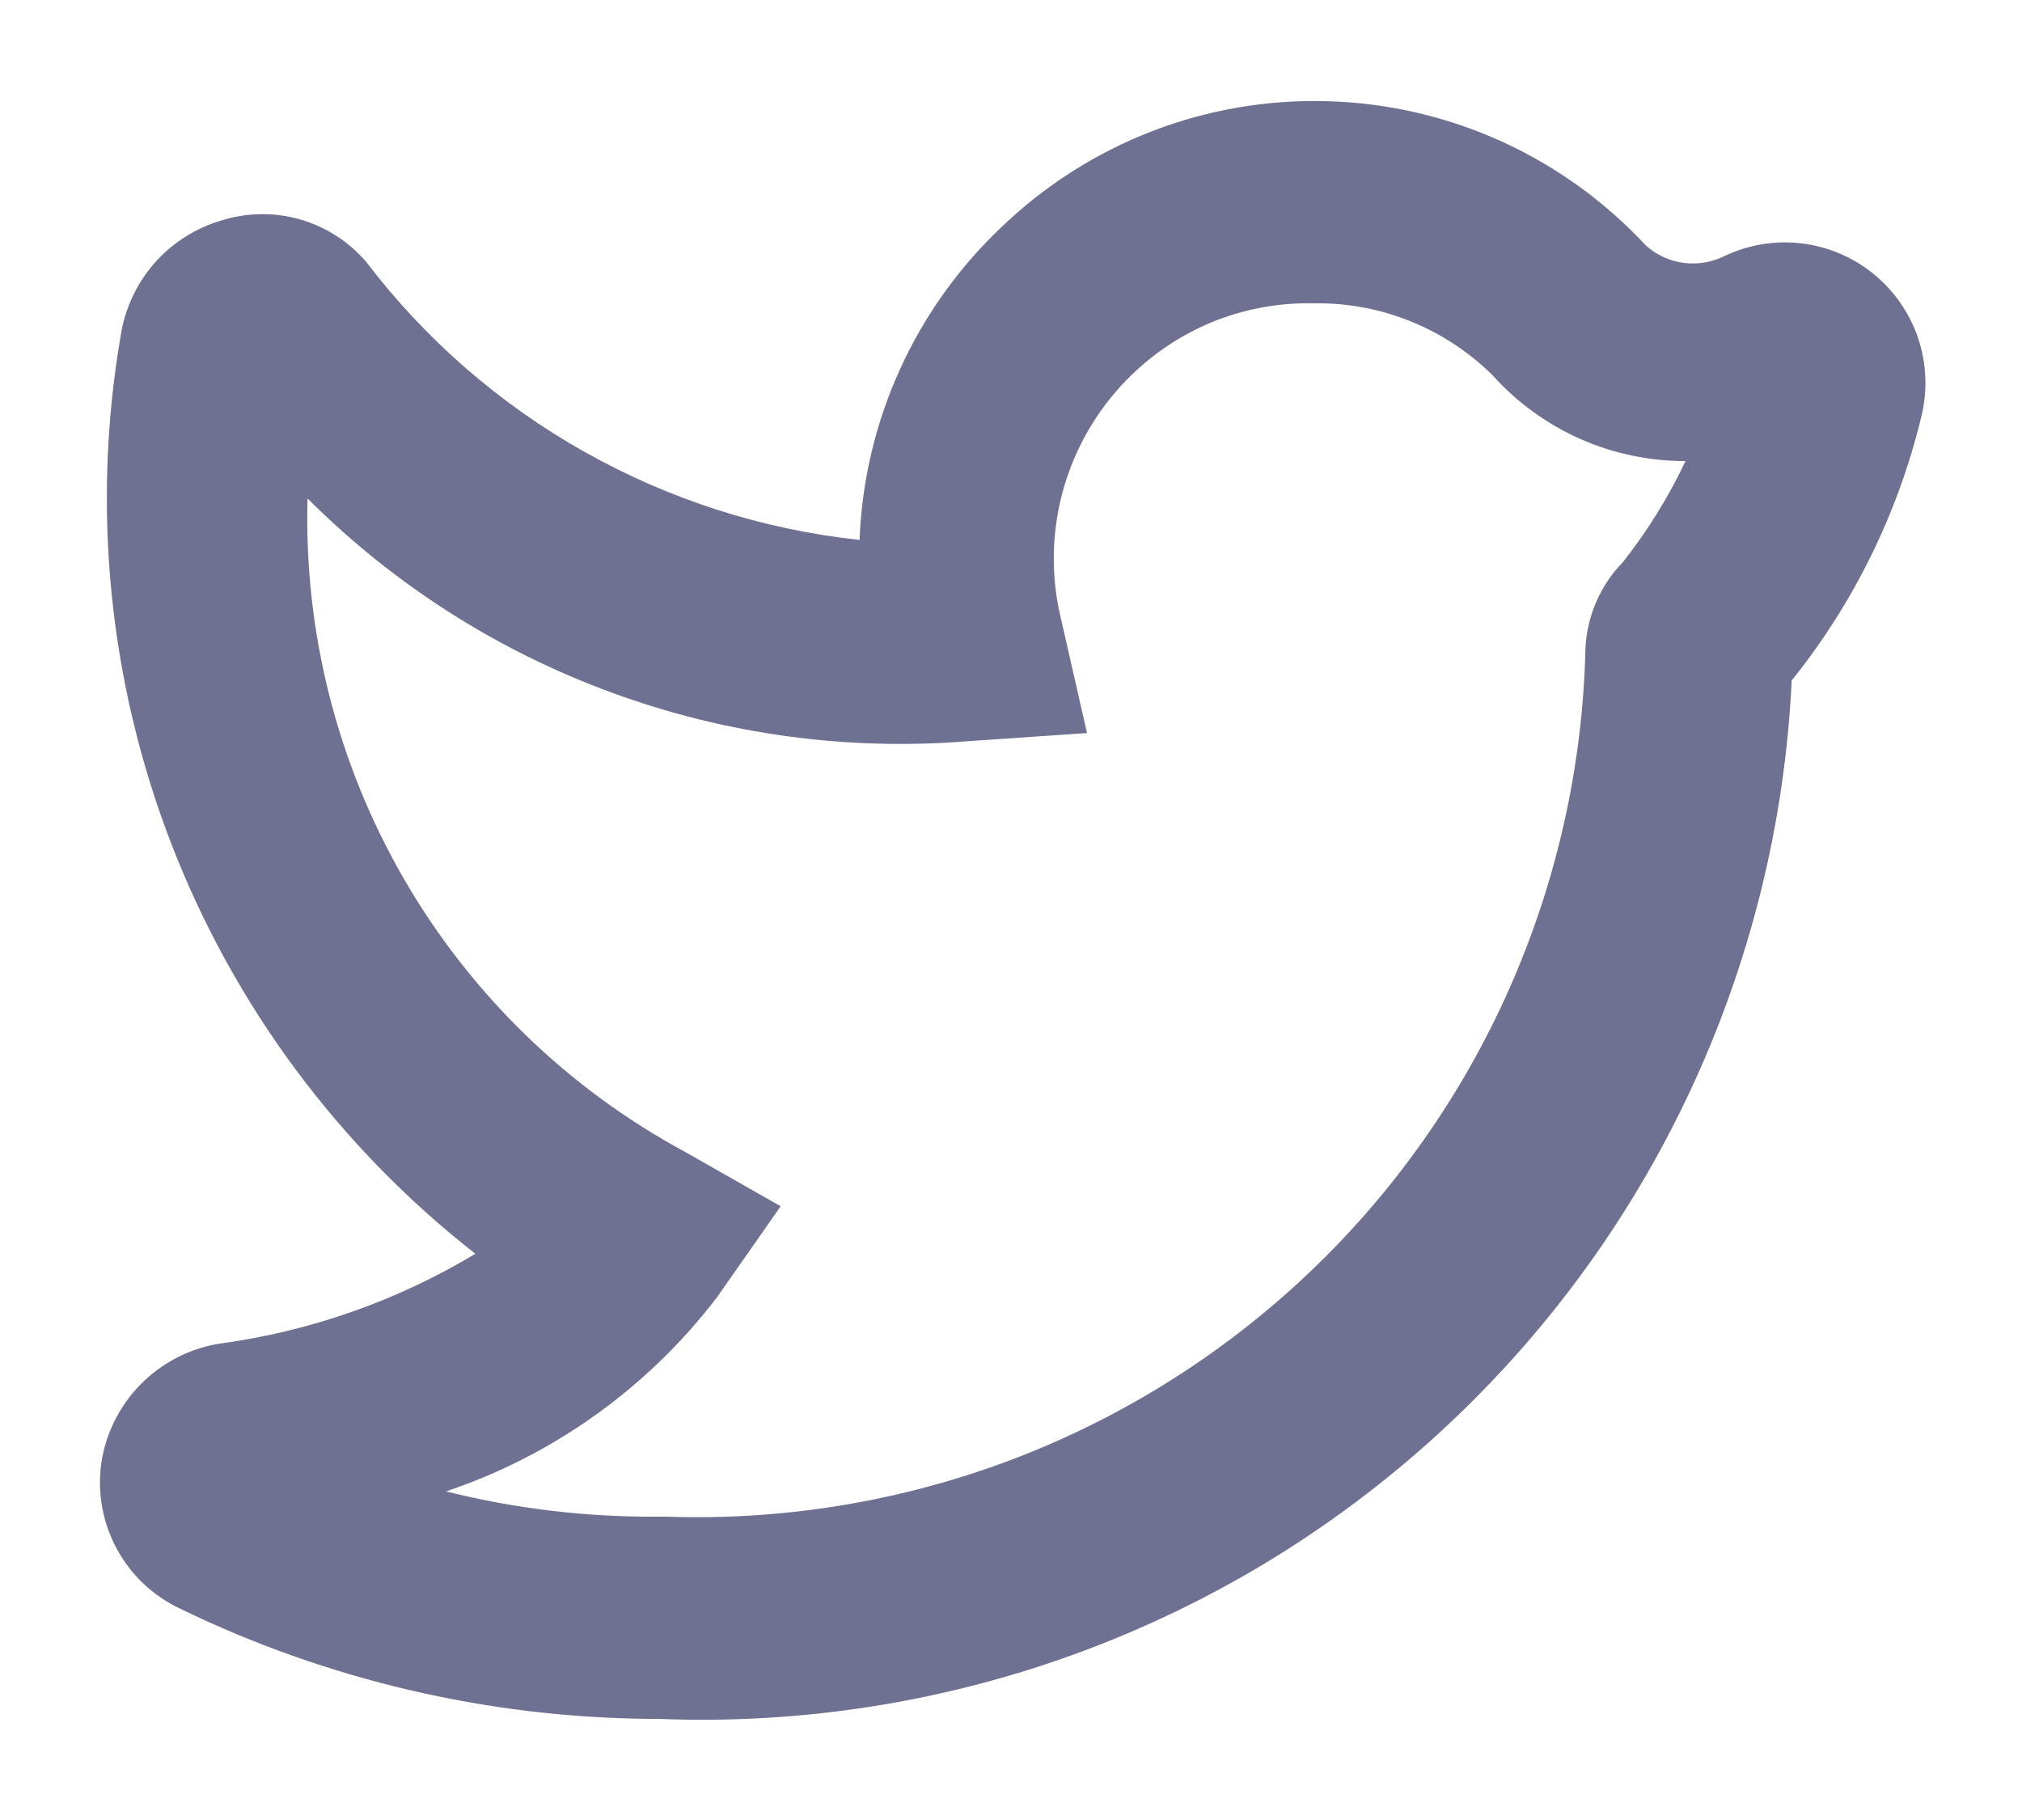 <svg width="20" height="18" viewBox="0 0 20 18" fill="none" xmlns="http://www.w3.org/2000/svg">
<path d="M6.512 17H6.432C4.82 16.986 3.232 16.614 1.782 15.91C1.515 15.785 1.295 15.577 1.155 15.318C1.015 15.059 0.961 14.762 1.002 14.47C1.046 14.176 1.182 13.904 1.39 13.692C1.599 13.48 1.869 13.339 2.162 13.29C3.06 13.17 3.925 12.867 4.702 12.4C3.353 11.345 2.314 9.946 1.696 8.349C1.078 6.752 0.904 5.018 1.192 3.33C1.231 3.063 1.346 2.812 1.523 2.608C1.7 2.404 1.932 2.256 2.192 2.18C2.444 2.101 2.714 2.097 2.968 2.17C3.222 2.243 3.45 2.389 3.622 2.59C4.206 3.356 4.939 3.995 5.778 4.467C6.617 4.94 7.544 5.237 8.502 5.34C8.547 4.162 9.054 3.049 9.912 2.24C10.34 1.83 10.846 1.509 11.399 1.296C11.953 1.083 12.543 0.983 13.136 1.001C13.729 1.018 14.313 1.154 14.853 1.399C15.393 1.645 15.878 1.995 16.282 2.43C16.387 2.523 16.517 2.582 16.656 2.6C16.795 2.618 16.936 2.593 17.062 2.53C17.3 2.418 17.566 2.375 17.827 2.408C18.089 2.441 18.335 2.547 18.539 2.715C18.742 2.883 18.894 3.105 18.976 3.355C19.058 3.606 19.067 3.875 19.002 4.13C18.771 5.08 18.334 5.968 17.722 6.73C17.587 9.575 16.332 12.251 14.232 14.175C12.133 16.099 9.357 17.114 6.512 17ZM6.512 15H6.592C7.754 15.04 8.913 14.849 10.002 14.438C11.09 14.026 12.085 13.403 12.931 12.604C13.777 11.805 14.455 10.846 14.927 9.783C15.399 8.719 15.656 7.573 15.682 6.41C15.698 6.091 15.829 5.789 16.052 5.56C16.296 5.251 16.503 4.916 16.672 4.56C16.311 4.561 15.955 4.485 15.626 4.339C15.297 4.192 15.002 3.978 14.762 3.71C14.53 3.481 14.255 3.3 13.953 3.178C13.651 3.056 13.327 2.995 13.002 3C12.672 2.992 12.345 3.048 12.038 3.166C11.731 3.285 11.45 3.463 11.212 3.69C10.89 3.995 10.655 4.379 10.528 4.804C10.402 5.228 10.389 5.679 10.492 6.11L10.752 7.25L9.582 7.33C8.383 7.428 7.177 7.264 6.048 6.849C4.918 6.435 3.893 5.78 3.042 4.93C3.005 6.246 3.334 7.547 3.993 8.688C4.651 9.828 5.613 10.764 6.772 11.39L7.722 11.93L7.092 12.83C6.41 13.723 5.477 14.392 4.412 14.75C5.095 14.921 5.797 15.005 6.502 15H6.512Z" fill="#6E7191"/>
</svg>

